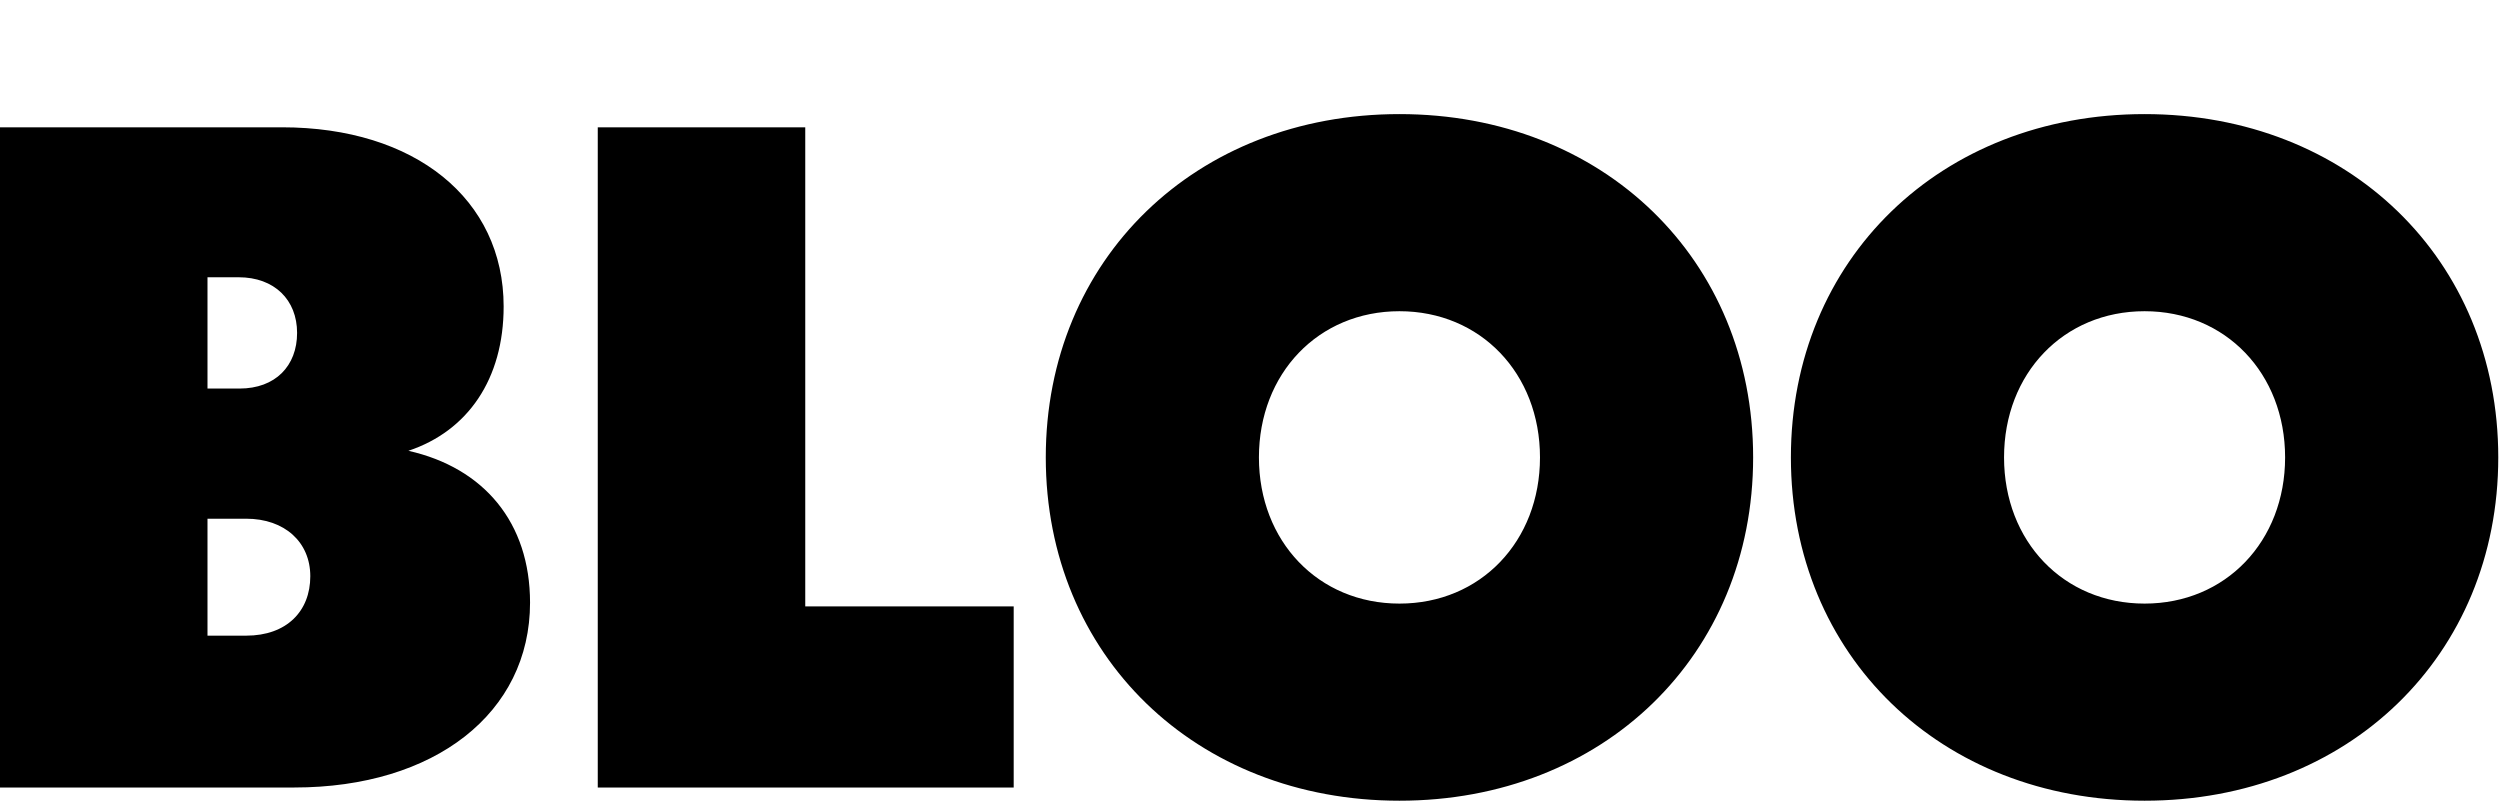 <svg xmlns="http://www.w3.org/2000/svg" viewBox="0 0 1023 328" fill="none" aria-hidden="true">
	<path fill="currentColor" d="M572.658 327.65c-83.362 0-144.726-59.434-144.726-140.481 0-81.046 61.364-140.48 144.726-140.48s144.726 59.434 144.726 140.48c0 81.047-61.364 140.481-144.726 140.481Zm-57.505-140.481c0 34.349 24.314 59.821 57.505 59.821s57.505-25.472 57.505-59.821c0-34.348-24.314-59.82-57.505-59.82s-57.505 25.472-57.505 59.82ZM877.56 327.65c-83.362 0-144.726-59.434-144.726-140.481 0-81.046 61.364-140.48 144.726-140.48 83.363 0 144.73 59.434 144.73 140.48 0 81.047-61.367 140.481-144.73 140.481Zm-57.504-140.481c0 34.349 24.314 59.821 57.504 59.821 33.191 0 57.505-25.472 57.505-59.821 0-34.348-24.314-59.82-57.505-59.82-33.19 0-57.504 25.472-57.504 59.82ZM244.604 322.247V52.092h84.906v196.055h85.292v74.1H244.604ZM0 322.247V52.092h115.395c54.417 0 90.695 29.33 90.695 73.328 0 29.717-14.665 50.943-38.979 59.048 30.875 6.947 49.785 29.331 49.785 62.136 0 45.154-38.979 75.643-96.484 75.643H0Zm84.906-62.136h15.823c16.596 0 26.244-10.034 26.244-24.314 0-13.893-10.42-23.542-26.244-23.542H84.906v47.856Zm0-101.115h13.122c14.666 0 23.542-9.262 23.542-22.77s-9.262-22.77-23.928-22.77H84.906v45.54Z"/>
</svg>
